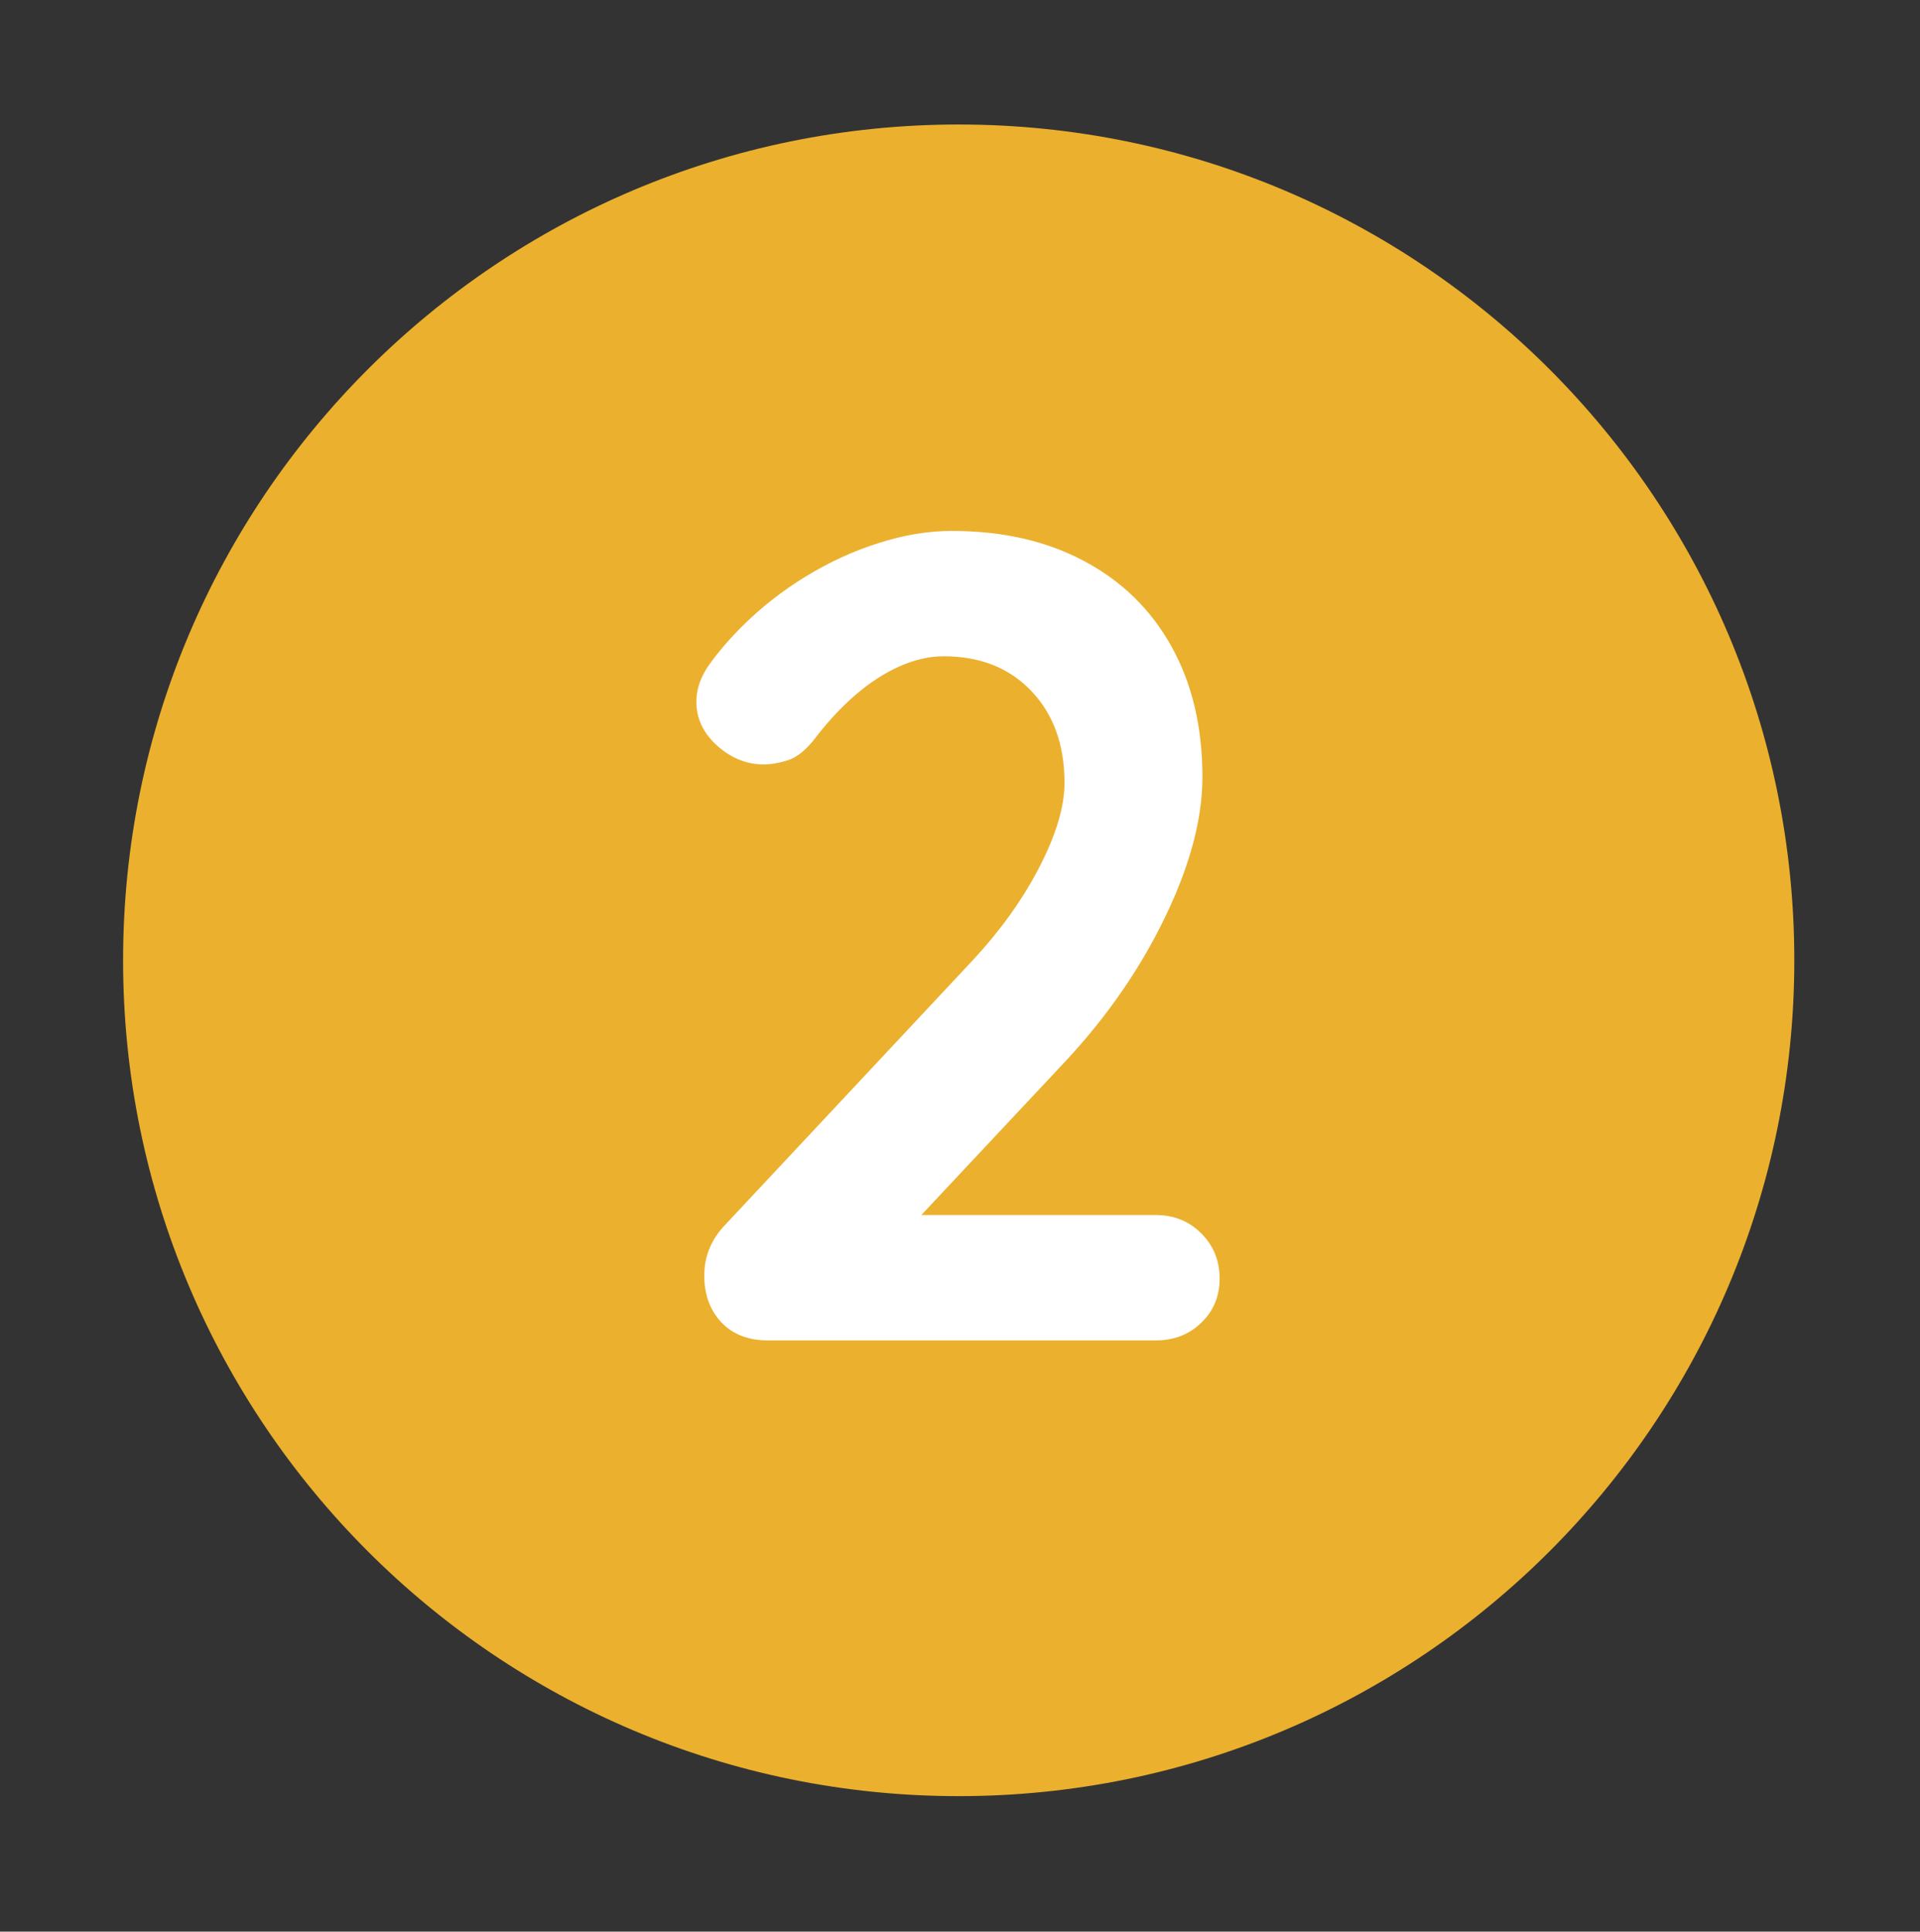 <svg xmlns="http://www.w3.org/2000/svg" xmlns:xlink="http://www.w3.org/1999/xlink" width="172" zoomAndPan="magnify" viewBox="0 0 129 129.75" height="173" preserveAspectRatio="xMidYMid meet" version="1.0"><rect x="0" y="0" width="129" height="129.75" fill="#333333" stroke="none"/><defs><g/><clipPath id="56d8b9051a"><path d="M 8.27 8.363 L 120.555 8.363 L 120.555 120.648 L 8.27 120.648 Z M 8.27 8.363 " clip-rule="nonzero"/></clipPath><clipPath id="a9bf8aa8db"><path d="M 64.41 8.363 C 33.406 8.363 8.27 33.5 8.27 64.504 C 8.27 95.512 33.406 120.648 64.41 120.648 C 95.418 120.648 120.555 95.512 120.555 64.504 C 120.555 33.5 95.418 8.363 64.41 8.363 Z M 64.41 8.363 " clip-rule="nonzero"/></clipPath><clipPath id="4bcc1d0e93"><path d="M 0.27 0.363 L 112.555 0.363 L 112.555 112.648 L 0.27 112.648 Z M 0.27 0.363 " clip-rule="nonzero"/></clipPath><clipPath id="9771be53b7"><path d="M 56.41 0.363 C 25.406 0.363 0.27 25.5 0.27 56.504 C 0.27 87.512 25.406 112.648 56.41 112.648 C 87.418 112.648 112.555 87.512 112.555 56.504 C 112.555 25.5 87.418 0.363 56.41 0.363 Z M 56.41 0.363 " clip-rule="nonzero"/></clipPath><clipPath id="04685b3f18"><rect x="0" width="113" y="0" height="113"/></clipPath><clipPath id="512f61f9eb"><rect x="0" width="52" y="0" height="97"/></clipPath></defs><g clip-path="url(#56d8b9051a)"><g clip-path="url(#a9bf8aa8db)"><g transform="matrix(1, 0, 0, 1, 8, 8)"><g clip-path="url(#04685b3f18)"><g clip-path="url(#4bcc1d0e93)"><g clip-path="url(#9771be53b7)"><path fill="#ebb02d" d="M 0.27 0.363 L 112.555 0.363 L 112.555 112.648 L 0.27 112.648 Z M 0.27 0.363 " fill-opacity="1" fill-rule="nonzero"/></g></g></g></g></g></g><g transform="matrix(1, 0, 0, 1, 40, 13)"><g clip-path="url(#512f61f9eb)"><g fill="#ffffff" fill-opacity="1"><g transform="translate(2.569, 77.037)"><g><path d="M 35.078 -8.422 C 36.305 -8.422 37.328 -8.008 38.141 -7.188 C 38.961 -6.375 39.375 -5.359 39.375 -4.141 C 39.375 -2.961 38.961 -1.977 38.141 -1.188 C 37.328 -0.395 36.305 0 35.078 0 L 9.031 0 C 7.707 0 6.66 -0.406 5.891 -1.219 C 5.129 -2.039 4.75 -3.086 4.75 -4.359 C 4.75 -5.641 5.207 -6.766 6.125 -7.734 L 22.828 -25.578 C 24.711 -27.617 26.203 -29.711 27.297 -31.859 C 28.398 -34.004 28.953 -35.867 28.953 -37.453 C 28.953 -40.004 28.211 -42.055 26.734 -43.609 C 25.254 -45.172 23.285 -45.953 20.828 -45.953 C 19.859 -45.953 18.863 -45.723 17.844 -45.266 C 16.82 -44.805 15.836 -44.164 14.891 -43.344 C 13.953 -42.531 13.07 -41.586 12.25 -40.516 C 11.633 -39.703 11.02 -39.191 10.406 -38.984 C 9.801 -38.785 9.242 -38.688 8.734 -38.688 C 7.609 -38.688 6.57 -39.102 5.625 -39.938 C 4.688 -40.781 4.219 -41.766 4.219 -42.891 C 4.219 -43.754 4.508 -44.594 5.094 -45.406 C 5.676 -46.227 6.406 -47.078 7.281 -47.953 C 8.551 -49.223 9.977 -50.344 11.562 -51.312 C 13.145 -52.281 14.781 -53.031 16.469 -53.562 C 18.156 -54.102 19.789 -54.375 21.375 -54.375 C 24.789 -54.375 27.758 -53.695 30.281 -52.344 C 32.812 -51 34.766 -49.086 36.141 -46.609 C 37.523 -44.129 38.219 -41.207 38.219 -37.844 C 38.219 -35.031 37.383 -31.898 35.719 -28.453 C 34.062 -25.004 31.832 -21.773 29.031 -18.766 L 18.688 -7.734 L 17.844 -8.422 Z M 35.078 -8.422 "/></g></g></g></g></g></svg>